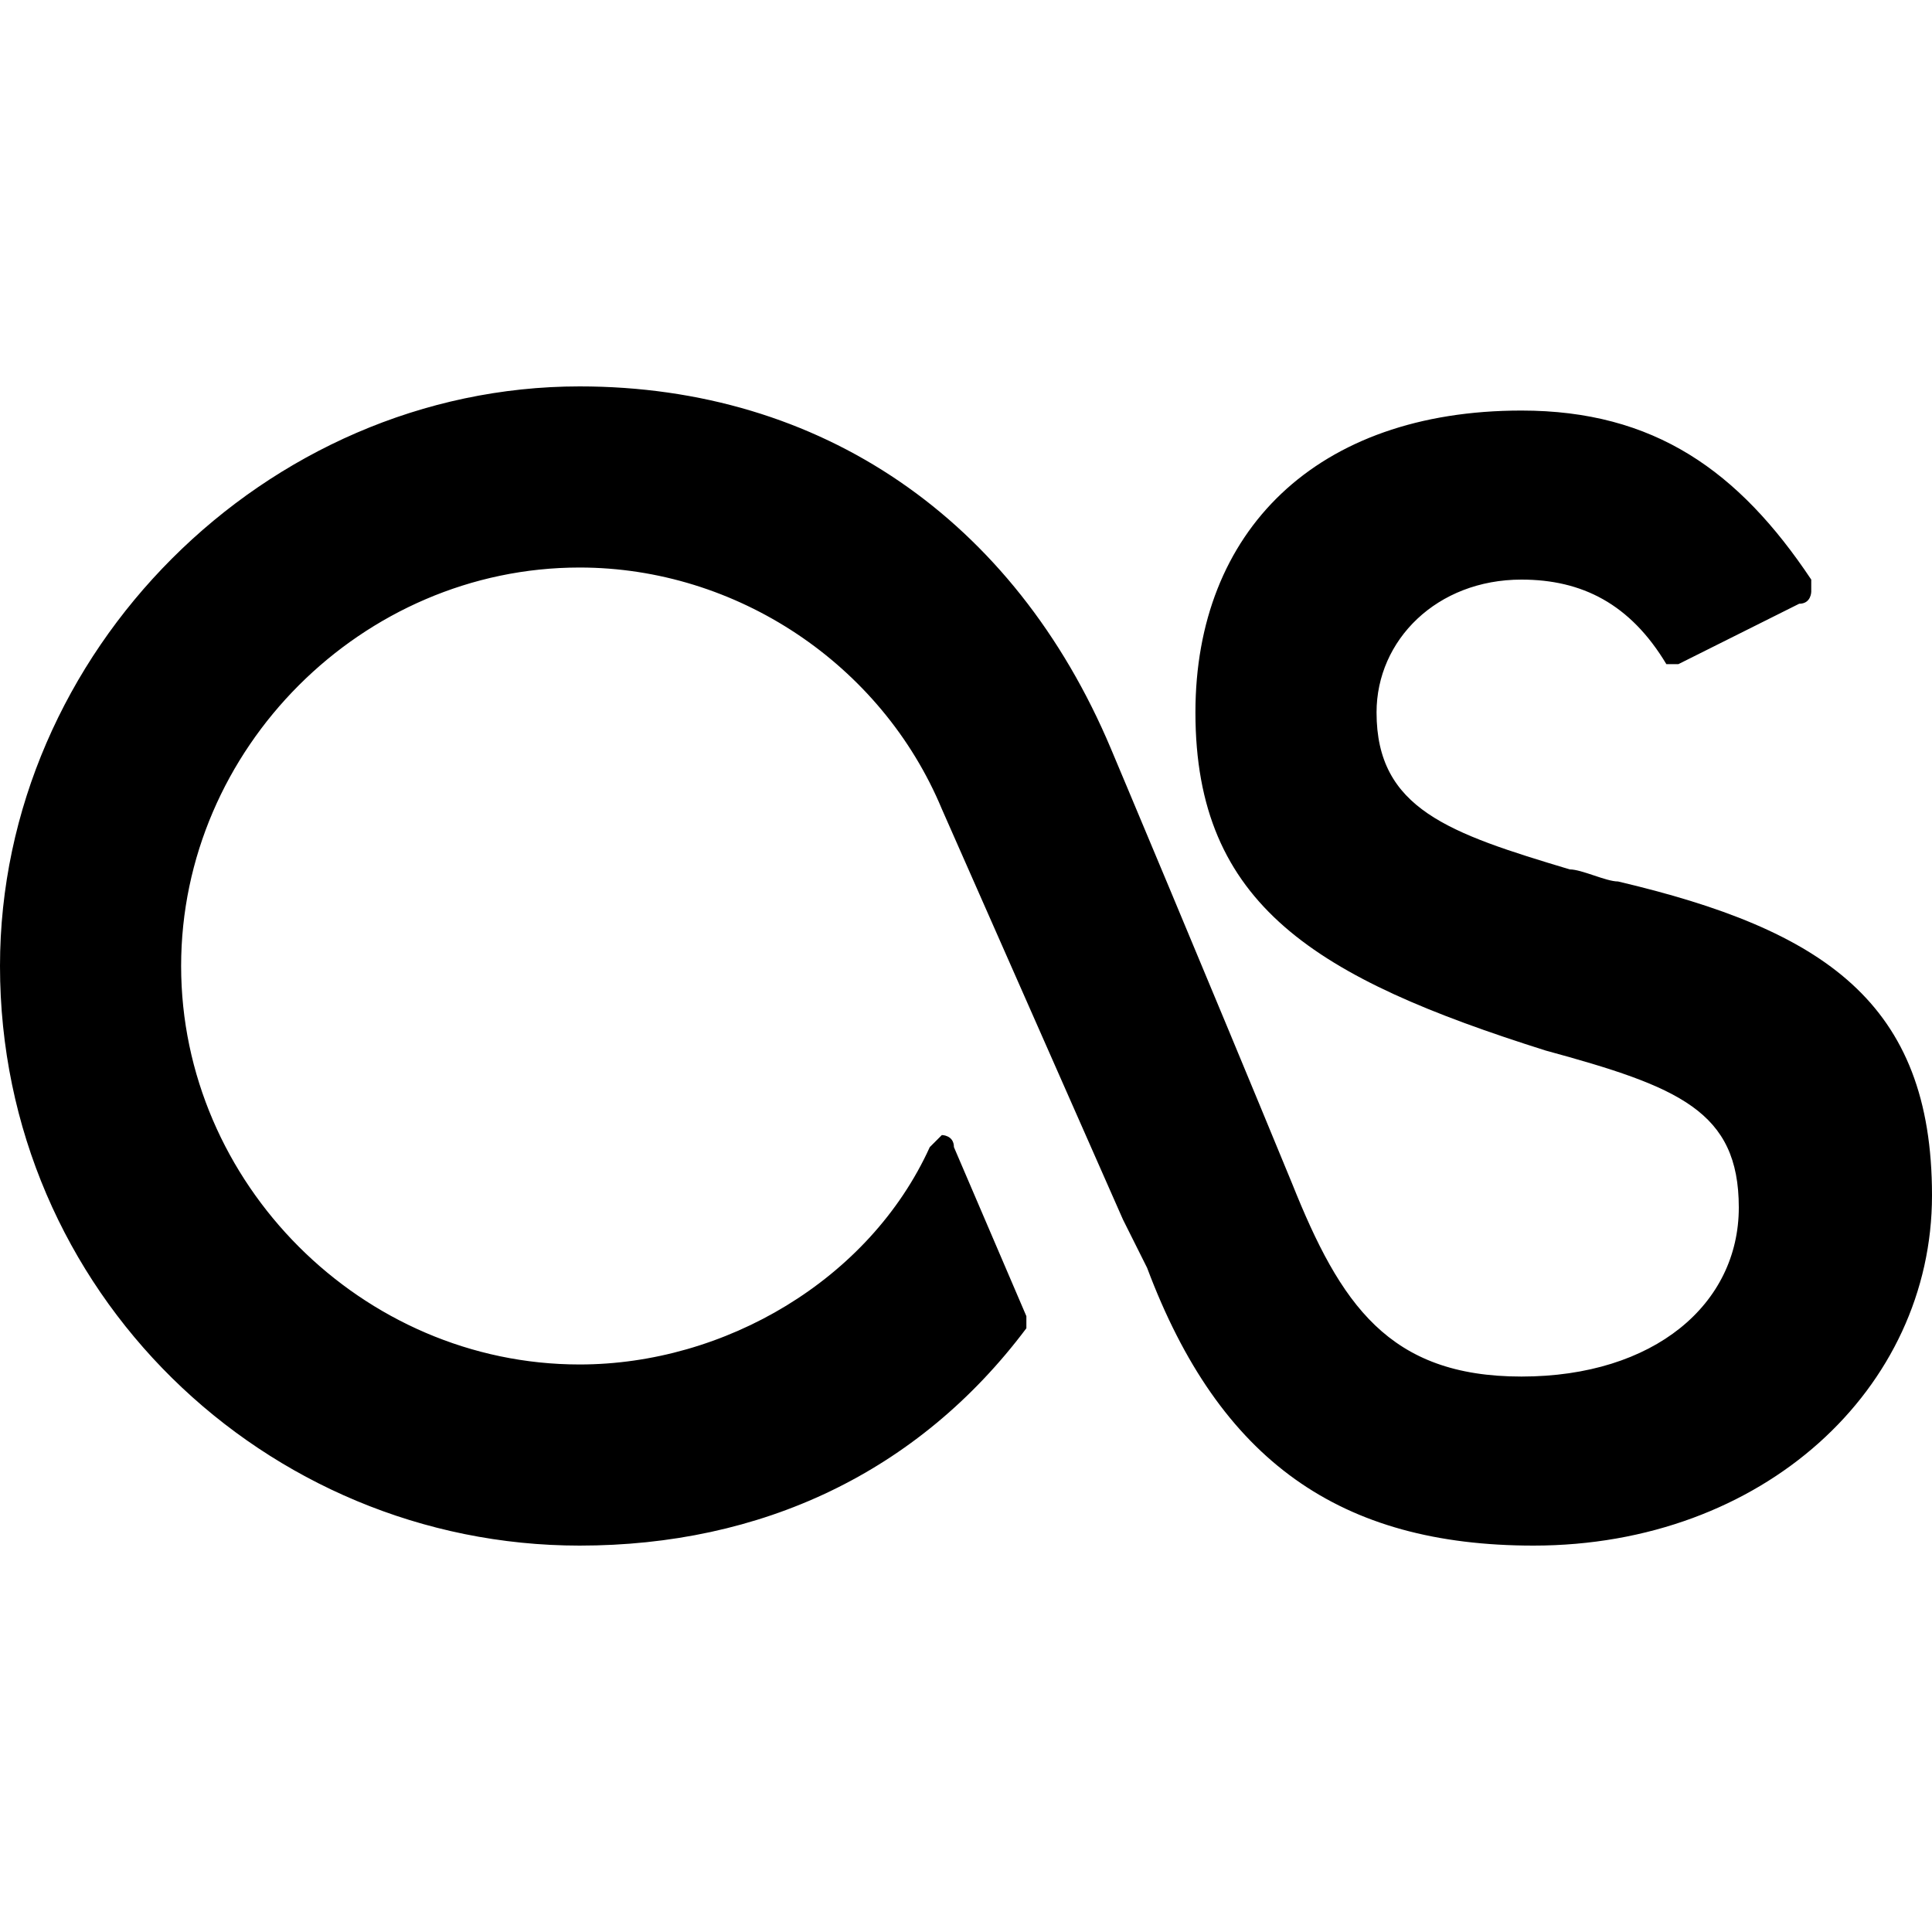 <svg class="icon__el" xmlns="http://www.w3.org/2000/svg" viewBox="0 0 16 16">
  <path d="M12.7 12.8c-1.6 0-2.6-.7-3.2-2.3l-.2-.4-1.5-3.4c-.5-1.2-1.7-2-3-2C3 4.7 1.5 6.2 1.5 8s1.5 3.3 3.3 3.3c1.2 0 2.4-.7 2.9-1.8l.1-.1s.1 0 .1.1l.6 1.4v.1c-.9 1.2-2.2 1.8-3.7 1.8C2.2 12.8 0 10.7 0 8c0-2.6 2.2-4.8 4.8-4.8 2 0 3.6 1.1 4.4 3 0 0 .8 1.9 1.5 3.6.4 1 .8 1.6 1.9 1.6s1.8-.6 1.8-1.4c0-.8-.5-1-1.6-1.3-1.9-.6-2.9-1.2-2.9-2.8 0-1.5 1-2.5 2.7-2.5 1.1 0 1.8.5 2.4 1.4v.1s0 .1-.1.1l-1 .5h-.1c-.3-.5-.7-.7-1.2-.7-.7 0-1.2.5-1.2 1.1 0 .8.6 1 1.6 1.3.1 0 .3.1.4.1 1.7.4 2.6 1 2.6 2.6s-1.4 2.9-3.3 2.9z"/>
</svg>
